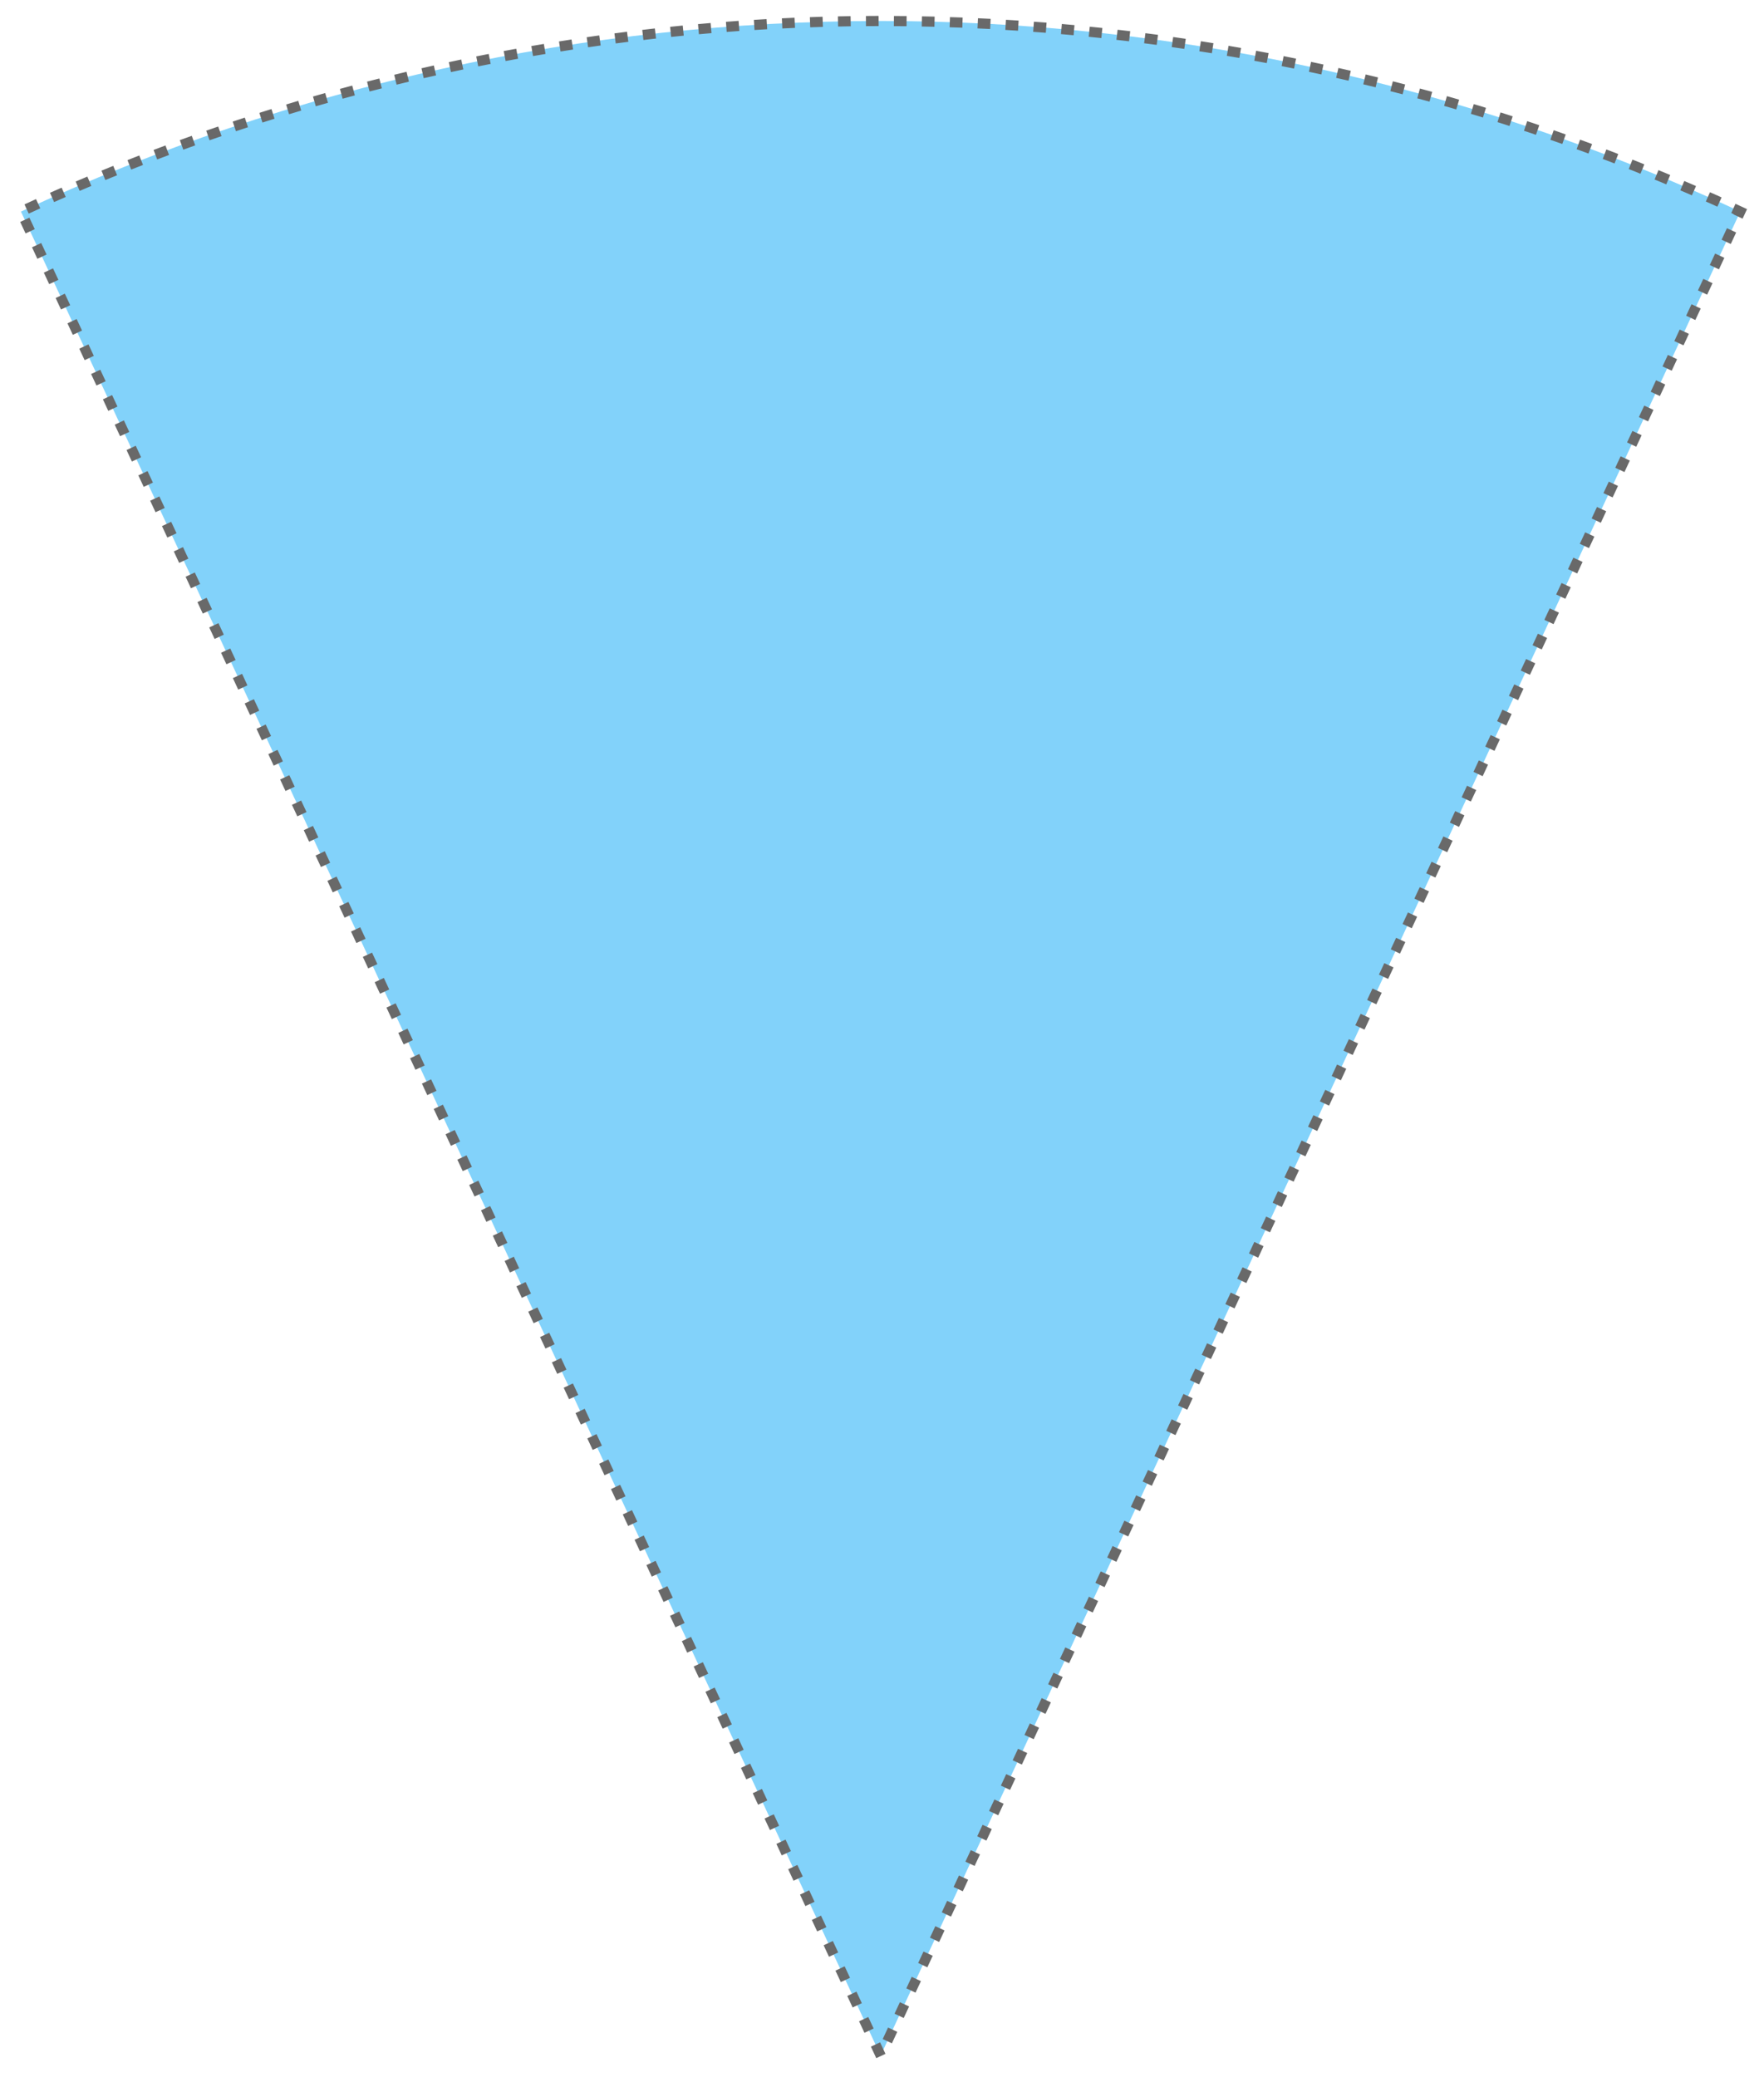 <?xml version="1.0" encoding="UTF-8" standalone="no"?><!DOCTYPE svg PUBLIC "-//W3C//DTD SVG 1.1//EN" "http://www.w3.org/Graphics/SVG/1.1/DTD/svg11.dtd"><svg width="100%" height="100%" viewBox="0 0 542 638" version="1.1" xmlns="http://www.w3.org/2000/svg" xmlns:xlink="http://www.w3.org/1999/xlink" xml:space="preserve" xmlns:serif="http://www.serif.com/" style="fill-rule:evenodd;clip-rule:evenodd;stroke-linecap:square;"><path d="M534.715,65c-167.436,-78.077 -360.836,-78.077 -528.273,-0l264.137,566.442l264.136,-566.442Z" style="fill:#4ebff8;fill-opacity:0.7;stroke:#696969;stroke-width:3.12px;stroke-dasharray:0.78,7.81,0,0;"/></svg>